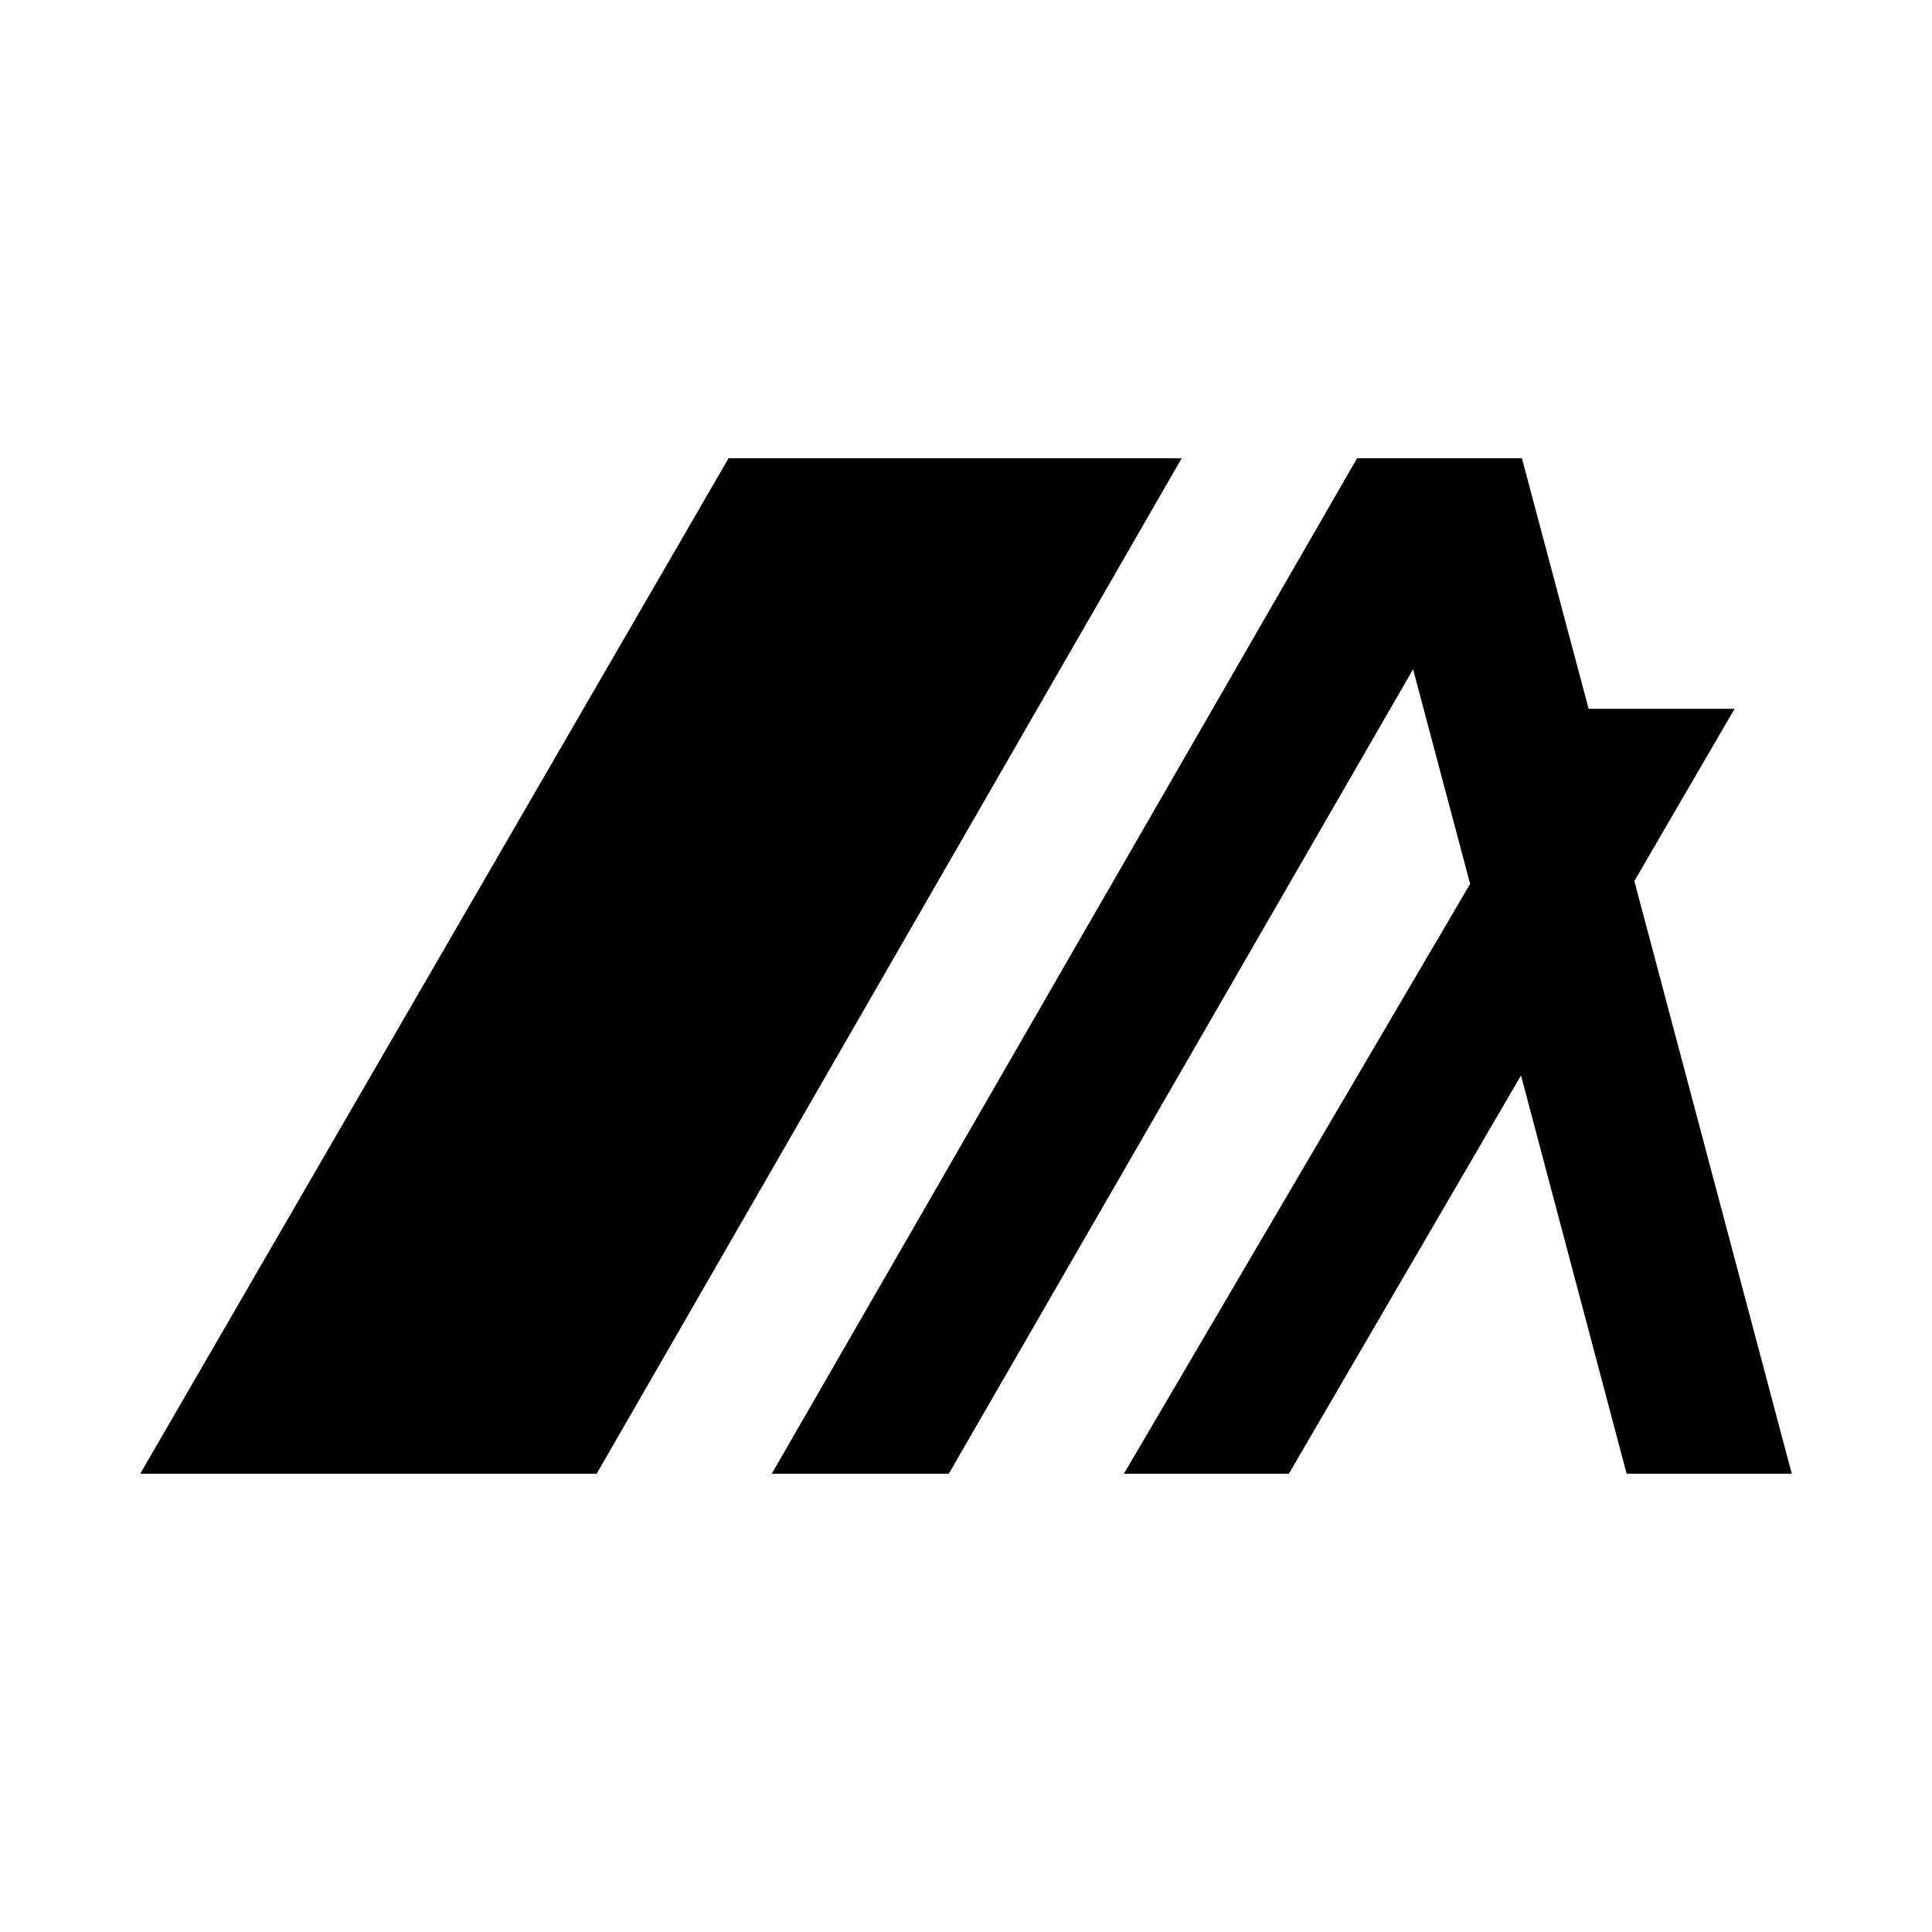 <svg xmlns="http://www.w3.org/2000/svg" data-name="Layer 1" viewBox="0 0 128 128"><polygon points="118.71 97.64 108.28 58.37 114.92 46.96 105.25 46.96 100.83 30.36 89.9 30.36 89.91 30.36 51.13 97.64 62.86 97.64 93.62 44.34 97.4 58.56 74.46 97.64 85.39 97.64 100.77 71.25 107.77 97.64 118.71 97.64"/><polygon points="48.27 30.36 9.29 97.64 39.53 97.64 78.29 30.36 48.27 30.36"/></svg>